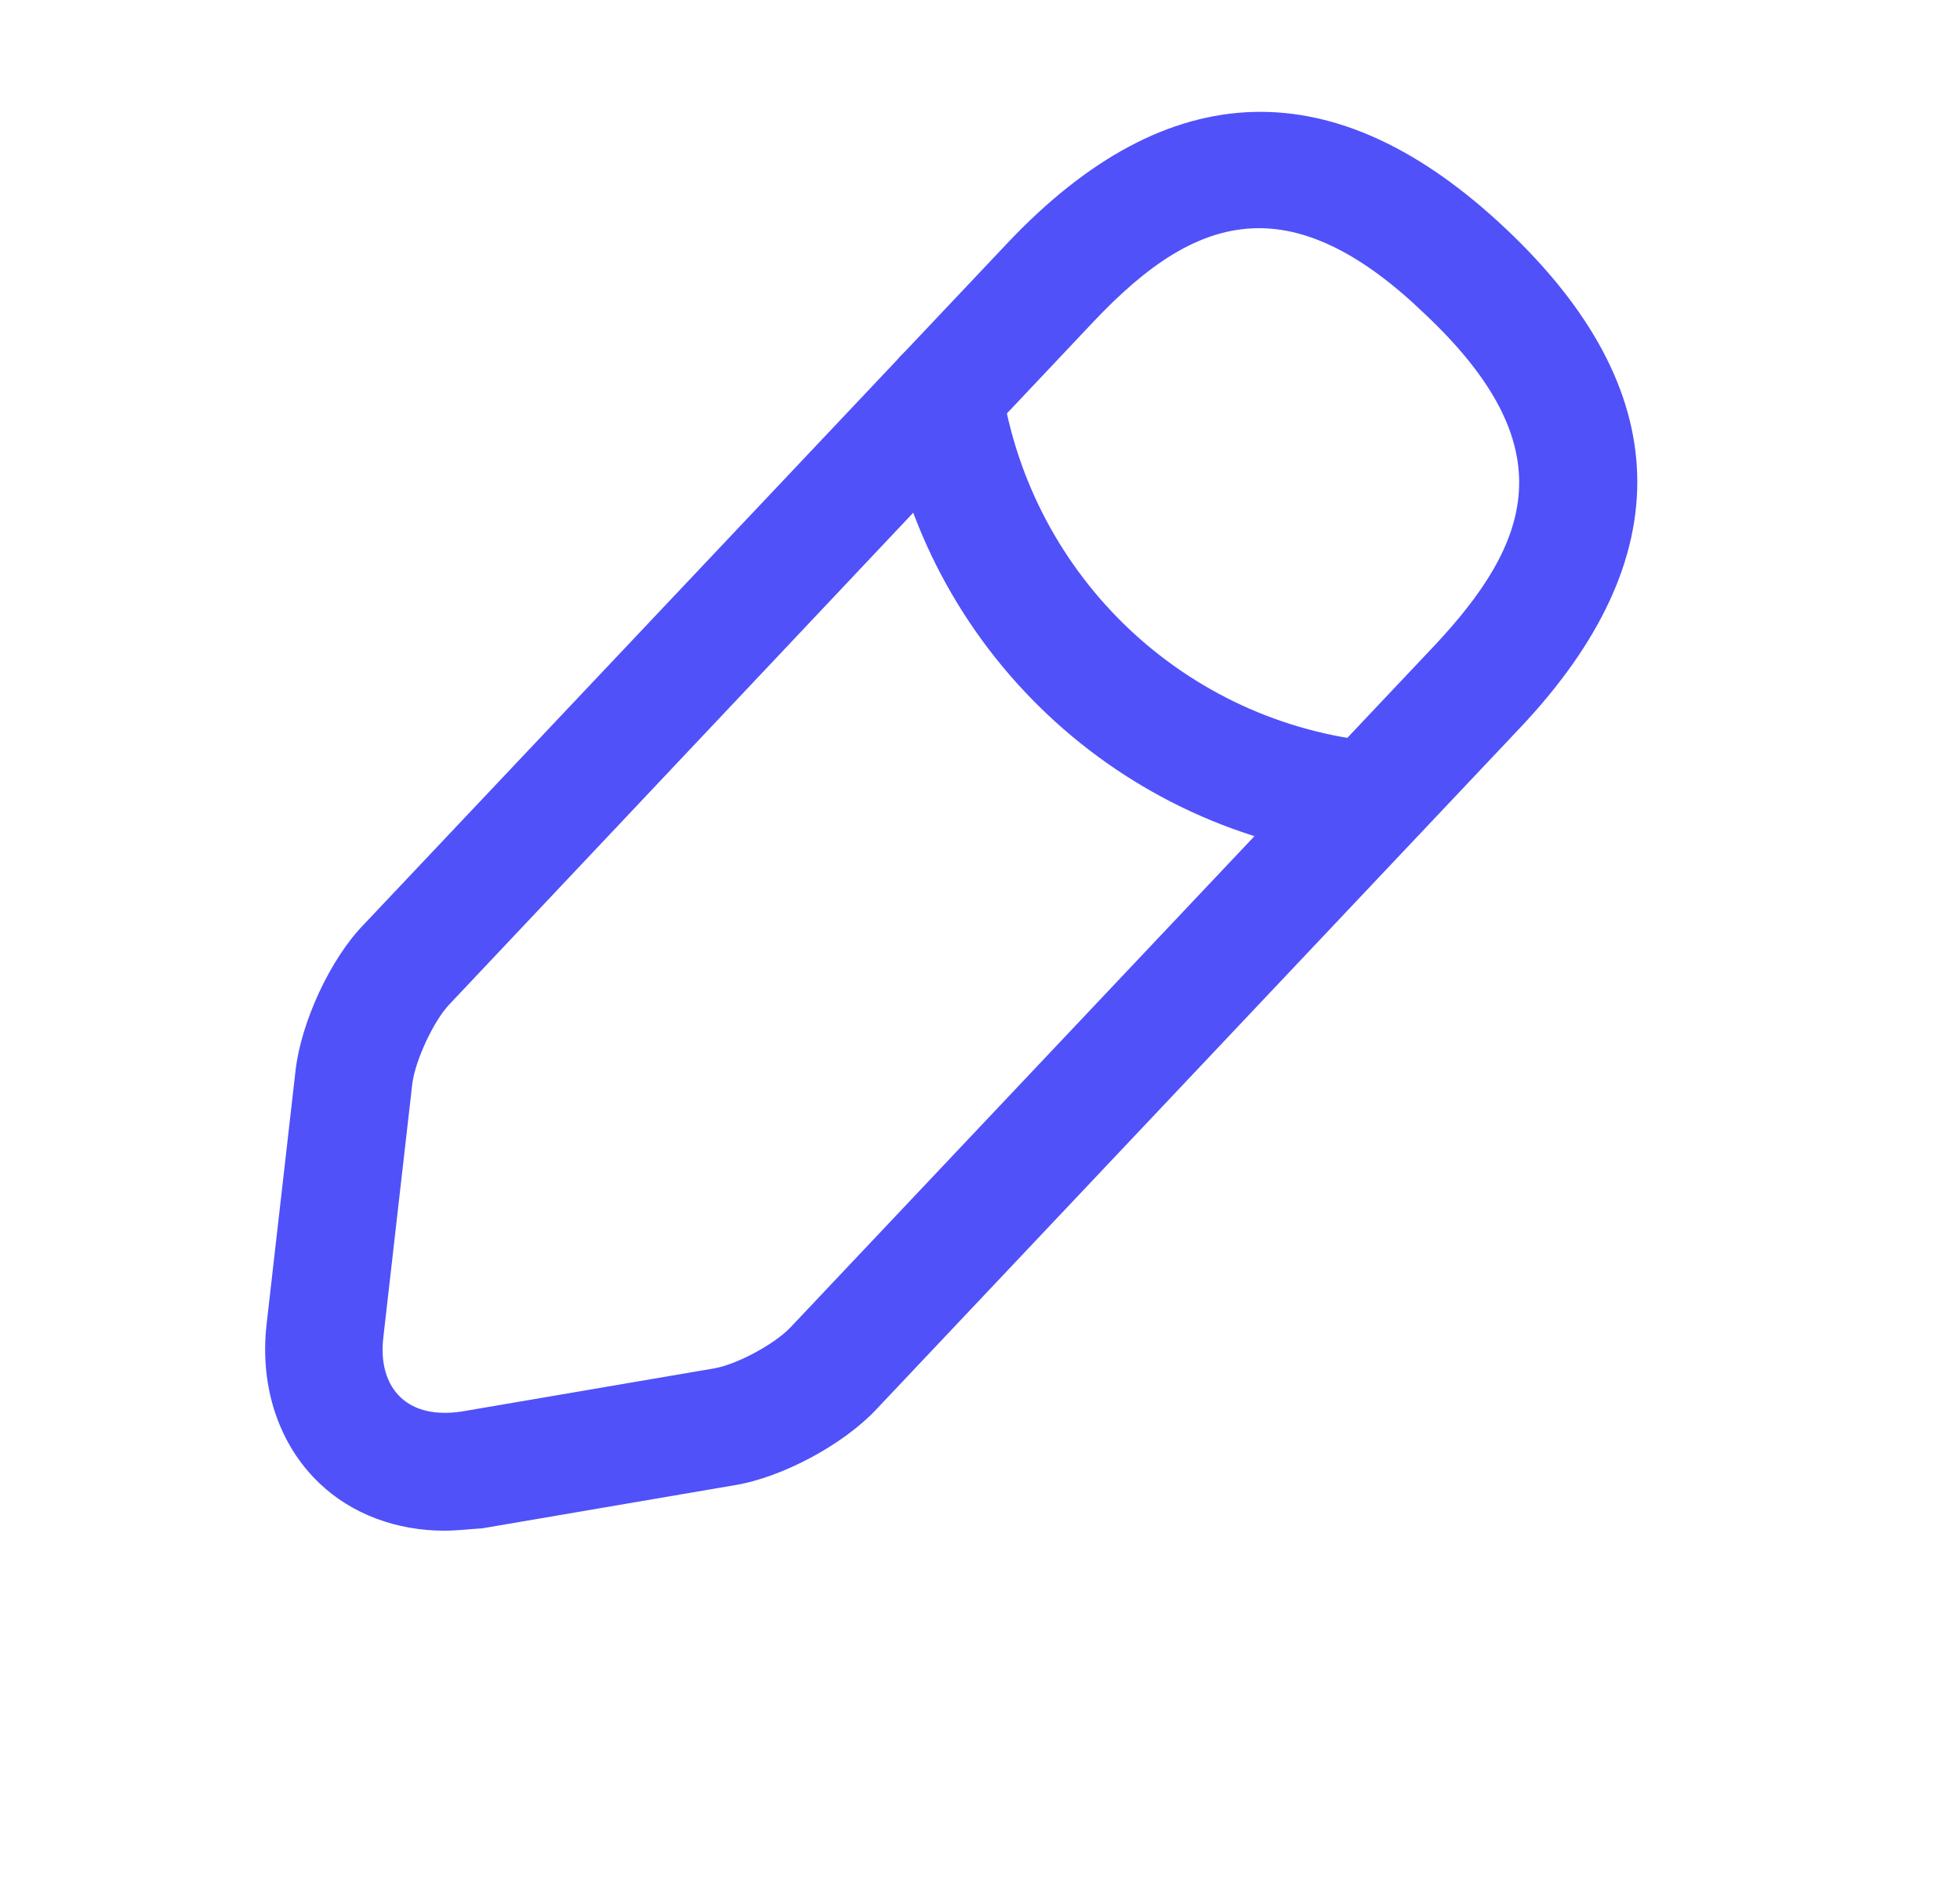 <svg width="25" height="24" viewBox="0 0 25 24" fill="none" xmlns="http://www.w3.org/2000/svg">
<path d="M5.67 19.52C5.06 19.52 4.49 19.31 4.08 18.92C3.56 18.43 3.31 17.69 3.4 16.89L3.77 13.65C3.84 13.04 4.21 12.23 4.64 11.79L12.85 3.1C14.9 0.93 17.04 0.87 19.21 2.92C21.38 4.97 21.44 7.11 19.39 9.28L11.18 17.97C10.76 18.42 9.98 18.84 9.37 18.94L6.15 19.49C5.98 19.5 5.83 19.52 5.67 19.52ZM16.06 2.91C15.29 2.91 14.62 3.39 13.94 4.11L5.73 12.81C5.53 13.02 5.3 13.52 5.26 13.81L4.89 17.05C4.85 17.38 4.93 17.65 5.11 17.82C5.29 17.99 5.56 18.05 5.89 18L9.11 17.45C9.4 17.4 9.88 17.14 10.08 16.93L18.29 8.24C19.53 6.92 19.98 5.7 18.17 4C17.37 3.23 16.68 2.91 16.06 2.91Z" fill="#5051F9"/>
<path d="M17.47 10.95C17.45 10.95 17.42 10.95 17.4 10.95C14.28 10.64 11.77 8.27 11.29 5.17C11.23 4.76 11.51 4.38 11.92 4.31C12.33 4.25 12.71 4.53 12.78 4.94C13.16 7.36 15.12 9.22 17.56 9.46C17.97 9.5 18.27 9.87 18.23 10.28C18.18 10.66 17.85 10.95 17.47 10.95Z" fill="#5051F9"/>
</svg>

